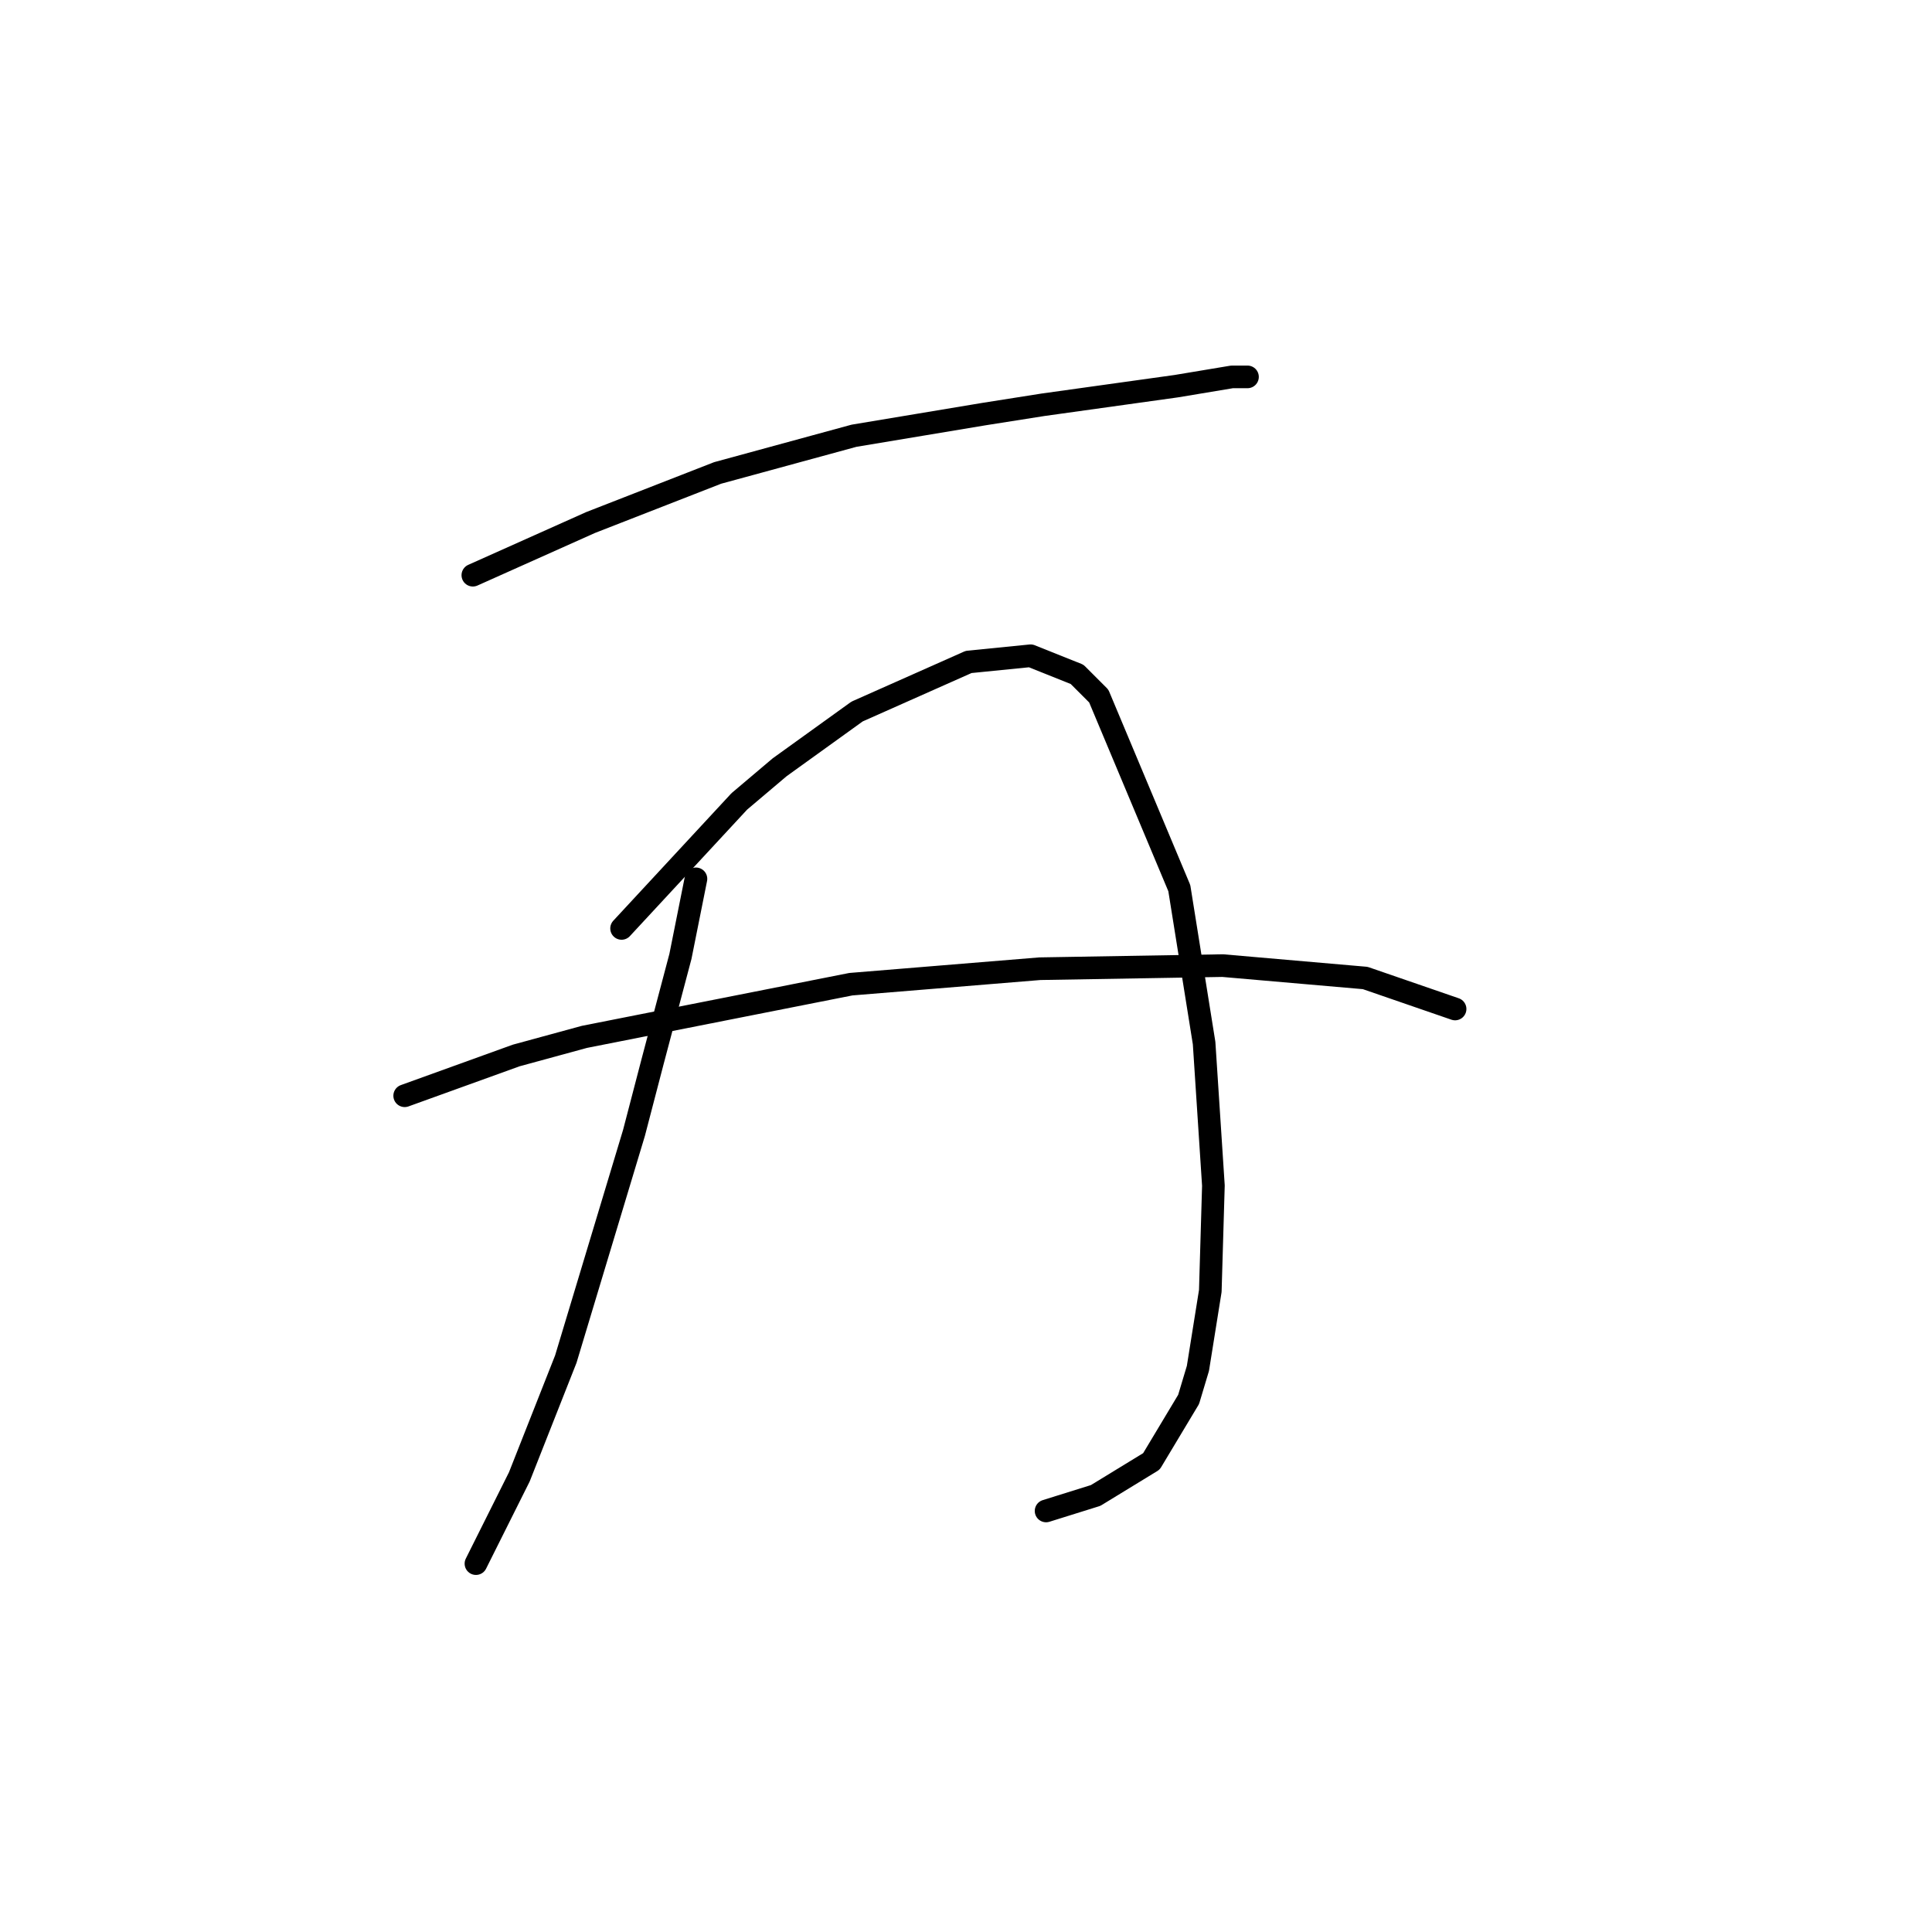 <?xml version="1.0" standalone="no"?>
    <svg width="256" height="256" xmlns="http://www.w3.org/2000/svg" version="1.1">
    <polyline stroke="black" stroke-width="3" stroke-linecap="round" fill="transparent" stroke-linejoin="round" points="62.655 76.216 78.257 69.236 95.09 62.667 113.155 57.74 130.399 54.866 138.2 53.635 155.855 51.171 163.245 49.94 165.298 49.94 165.298 49.94 " />
        <polyline stroke="black" stroke-width="3" stroke-linecap="round" fill="transparent" stroke-linejoin="round" points="92.216 116.452 90.163 126.716 86.468 140.676 84.005 150.119 74.972 180.091 68.814 195.692 63.066 207.188 63.066 207.188 " />
        <polyline stroke="black" stroke-width="3" stroke-linecap="round" fill="transparent" stroke-linejoin="round" points="82.363 123.021 97.964 106.188 103.302 101.672 113.566 94.281 128.347 87.712 136.558 86.891 142.717 89.354 145.591 92.228 156.265 117.684 159.55 138.212 160.782 157.099 160.371 171.058 158.729 181.322 157.497 185.428 152.57 193.639 145.18 198.156 138.611 200.209 138.611 200.209 " />
        <polyline stroke="black" stroke-width="3" stroke-linecap="round" fill="transparent" stroke-linejoin="round" points="53.623 145.192 68.403 139.855 77.436 137.391 112.745 130.411 137.79 128.359 162.013 127.948 180.9 129.59 192.806 133.696 192.806 133.696 " />
        </svg>